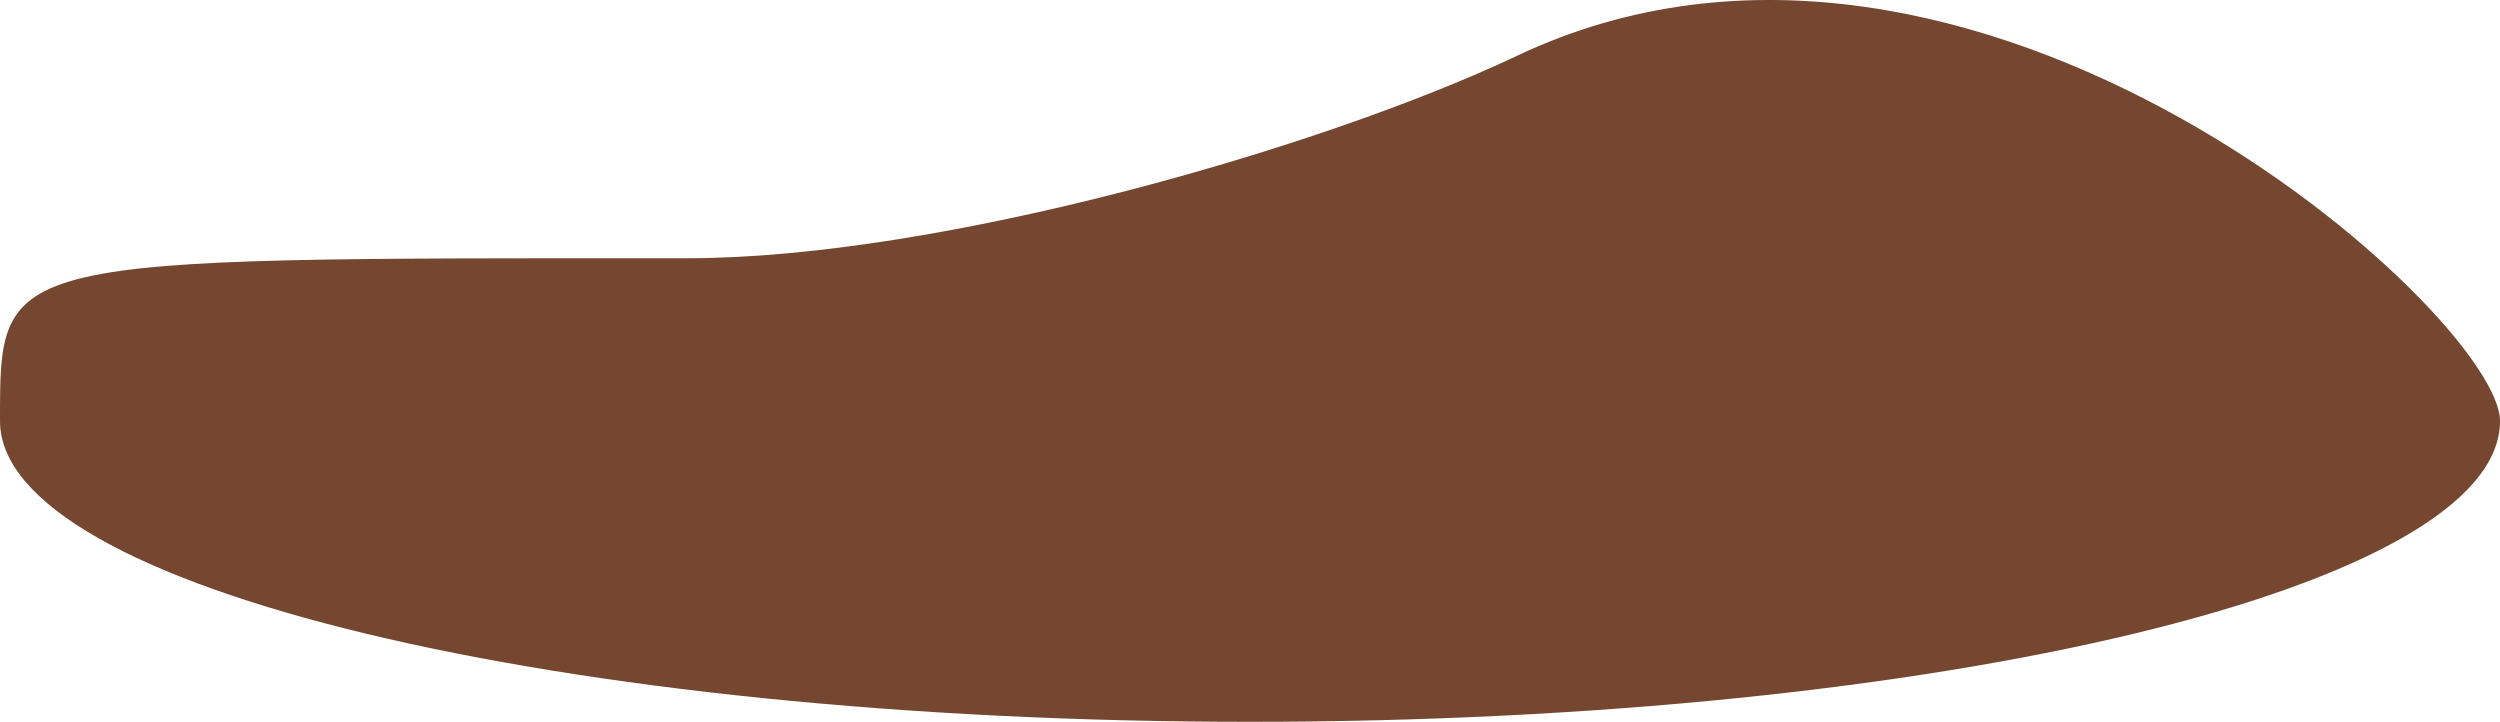 <svg version="1.1" xmlns="http://www.w3.org/2000/svg" xmlns:xlink="http://www.w3.org/1999/xlink" width="302.422" height="87.317" viewBox="0,0,302.422,87.317"><g transform="translate(-97.401,-193.917)"><g data-paper-data="{&quot;isPaintingLayer&quot;:true}" fill="#754730" fill-rule="nonzero" stroke="none" stroke-width="0" stroke-linecap="butt" stroke-linejoin="miter" stroke-miterlimit="10" stroke-dasharray="" stroke-dashoffset="0" style="mix-blend-mode: normal"><path d="M399.824,244.849c0,20.094 -67.699,36.384 -151.211,36.384c-83.512,0 -151.211,-16.29 -151.211,-36.384c0,-20.094 -0.396,-19.694 83.116,-19.694c30.643,0 77.003,-13.406 100.416,-24.498c55.261,-26.181 118.89,31.471 118.89,44.192z"/></g></g></svg>